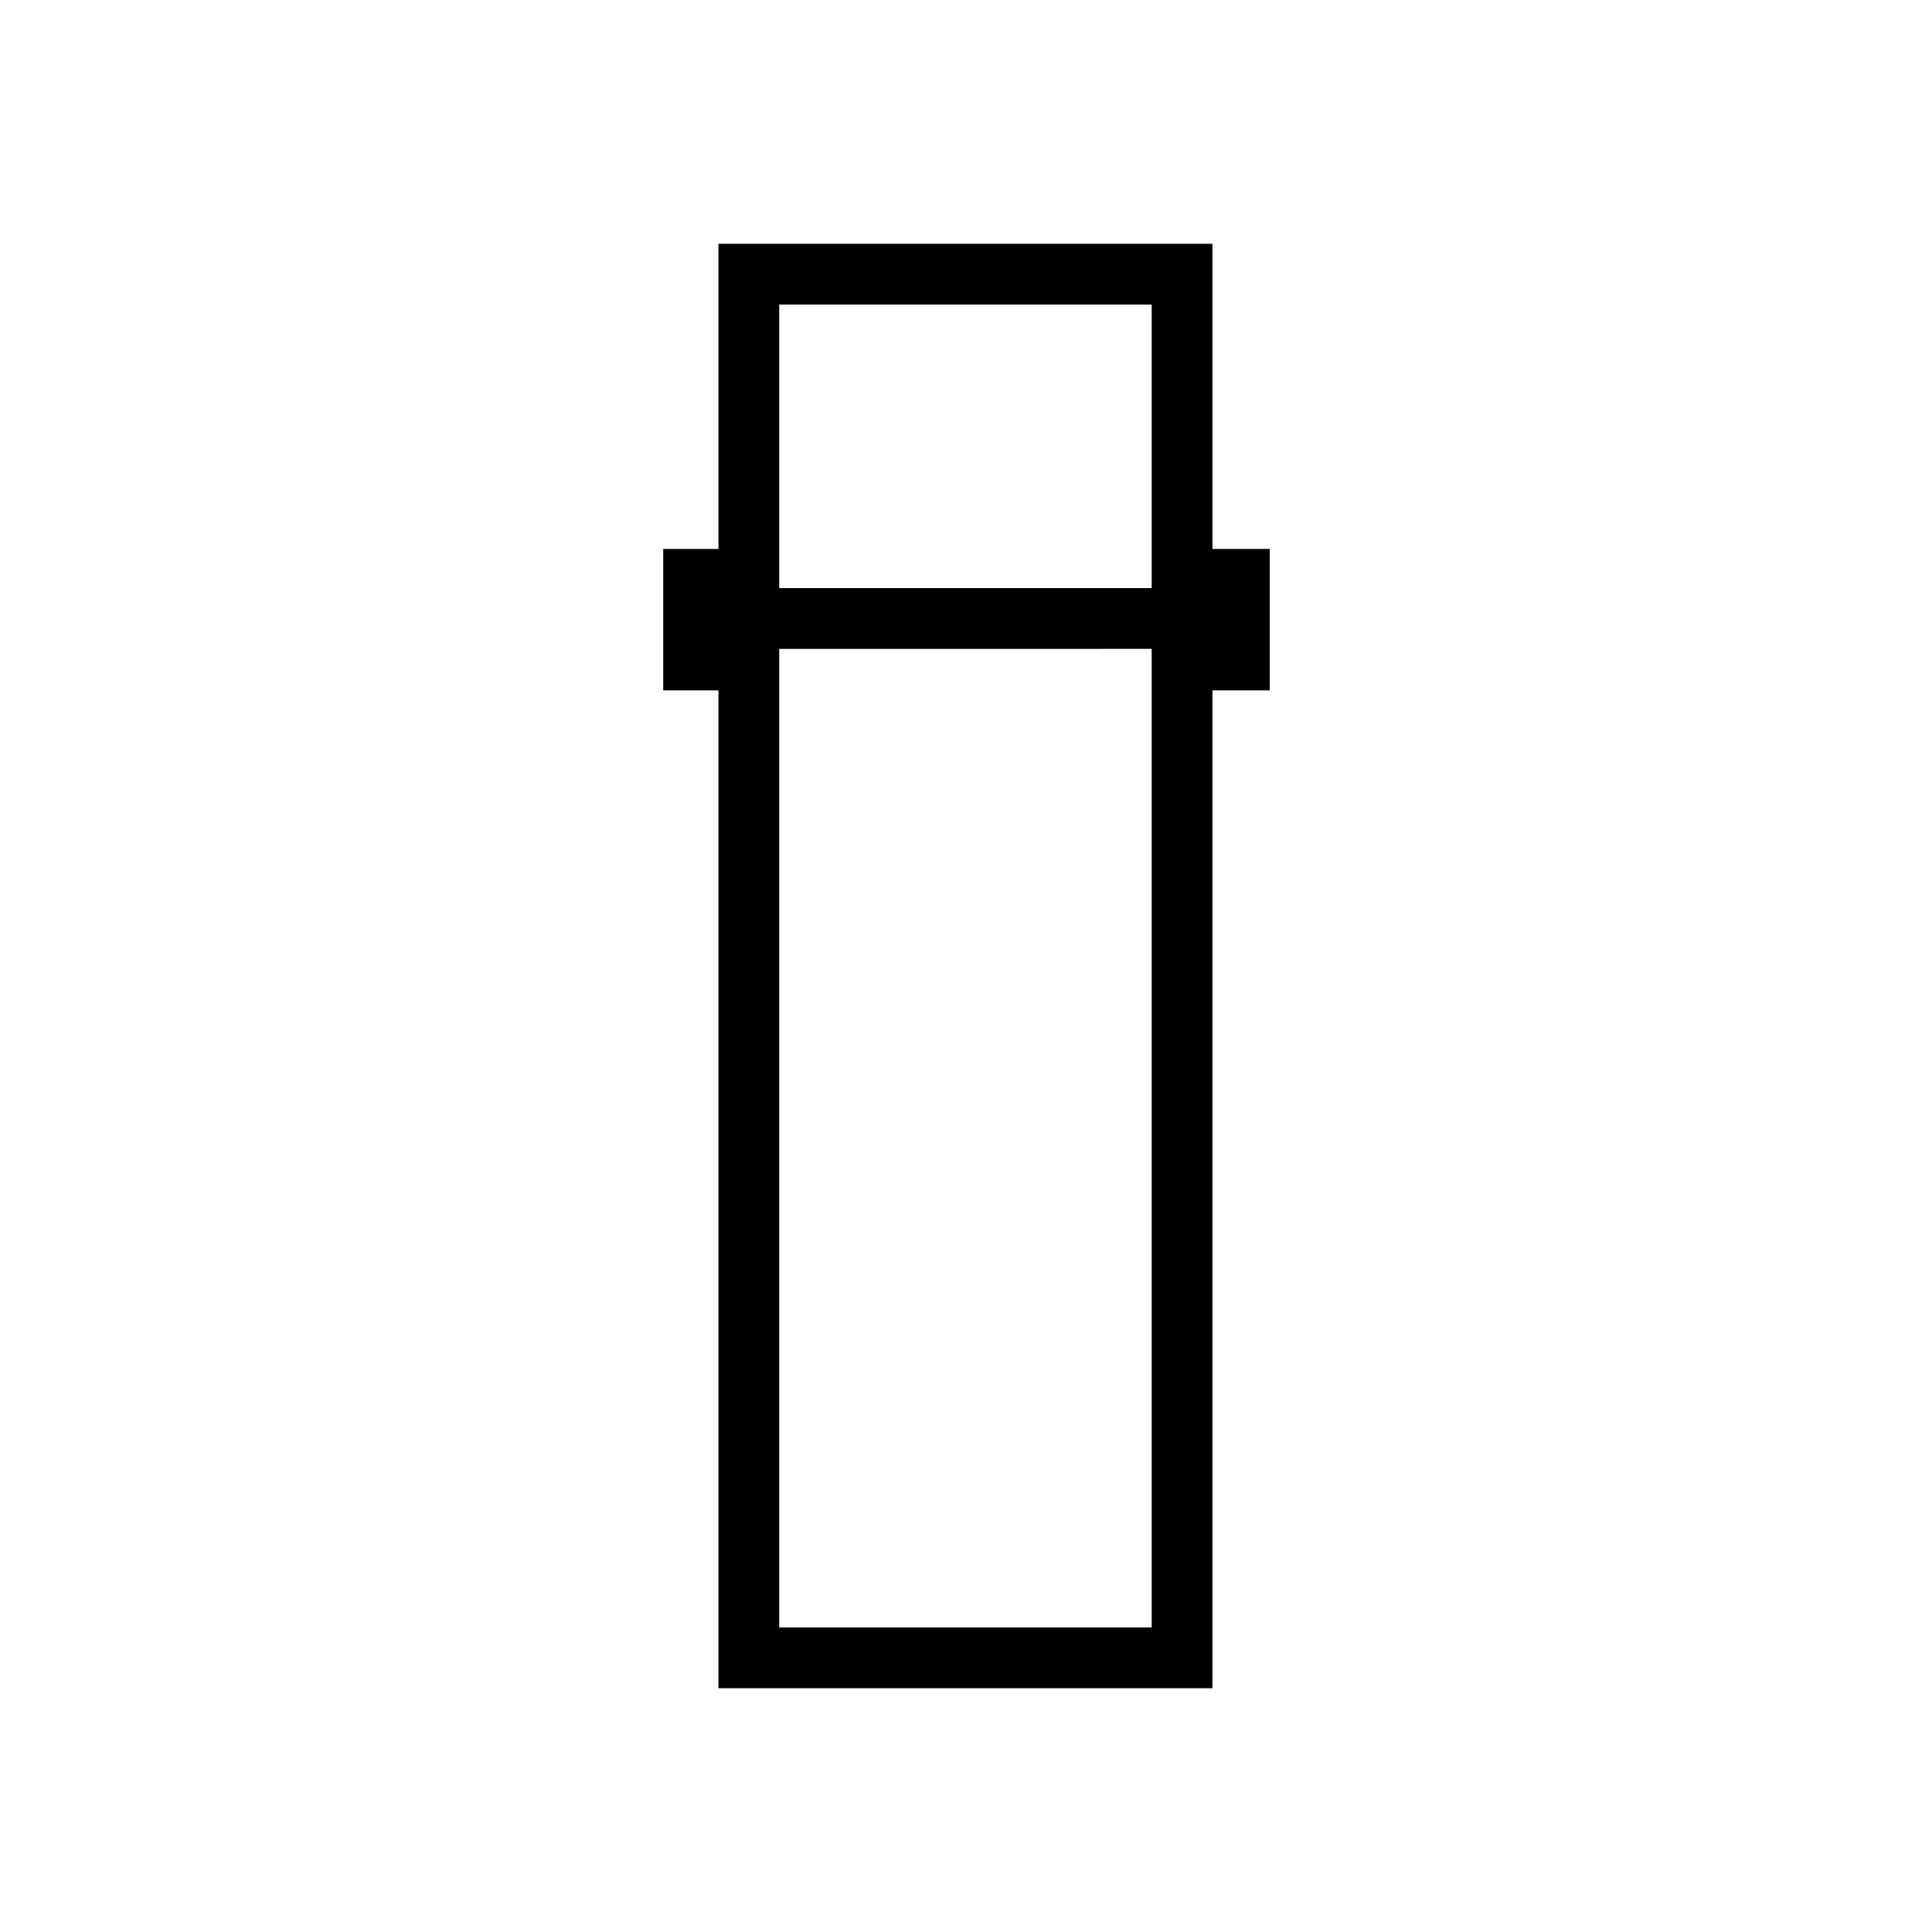 <svg xmlns="http://www.w3.org/2000/svg" height="48" viewBox="0 -960 960 960" width="48"><path d="M357-121.15v-495.81h-27.46v-70.27H357v-151.62h245.46v151.62h28.46v70.27h-28.46v495.81H357Zm30.19-516.43v486.23h185.08v-486.23H387.19Zm0-30.19h185.08v-140.88H387.19v140.88Zm0 30.19h185.08-185.08Zm0-30.19h185.08-185.08Z"/></svg>